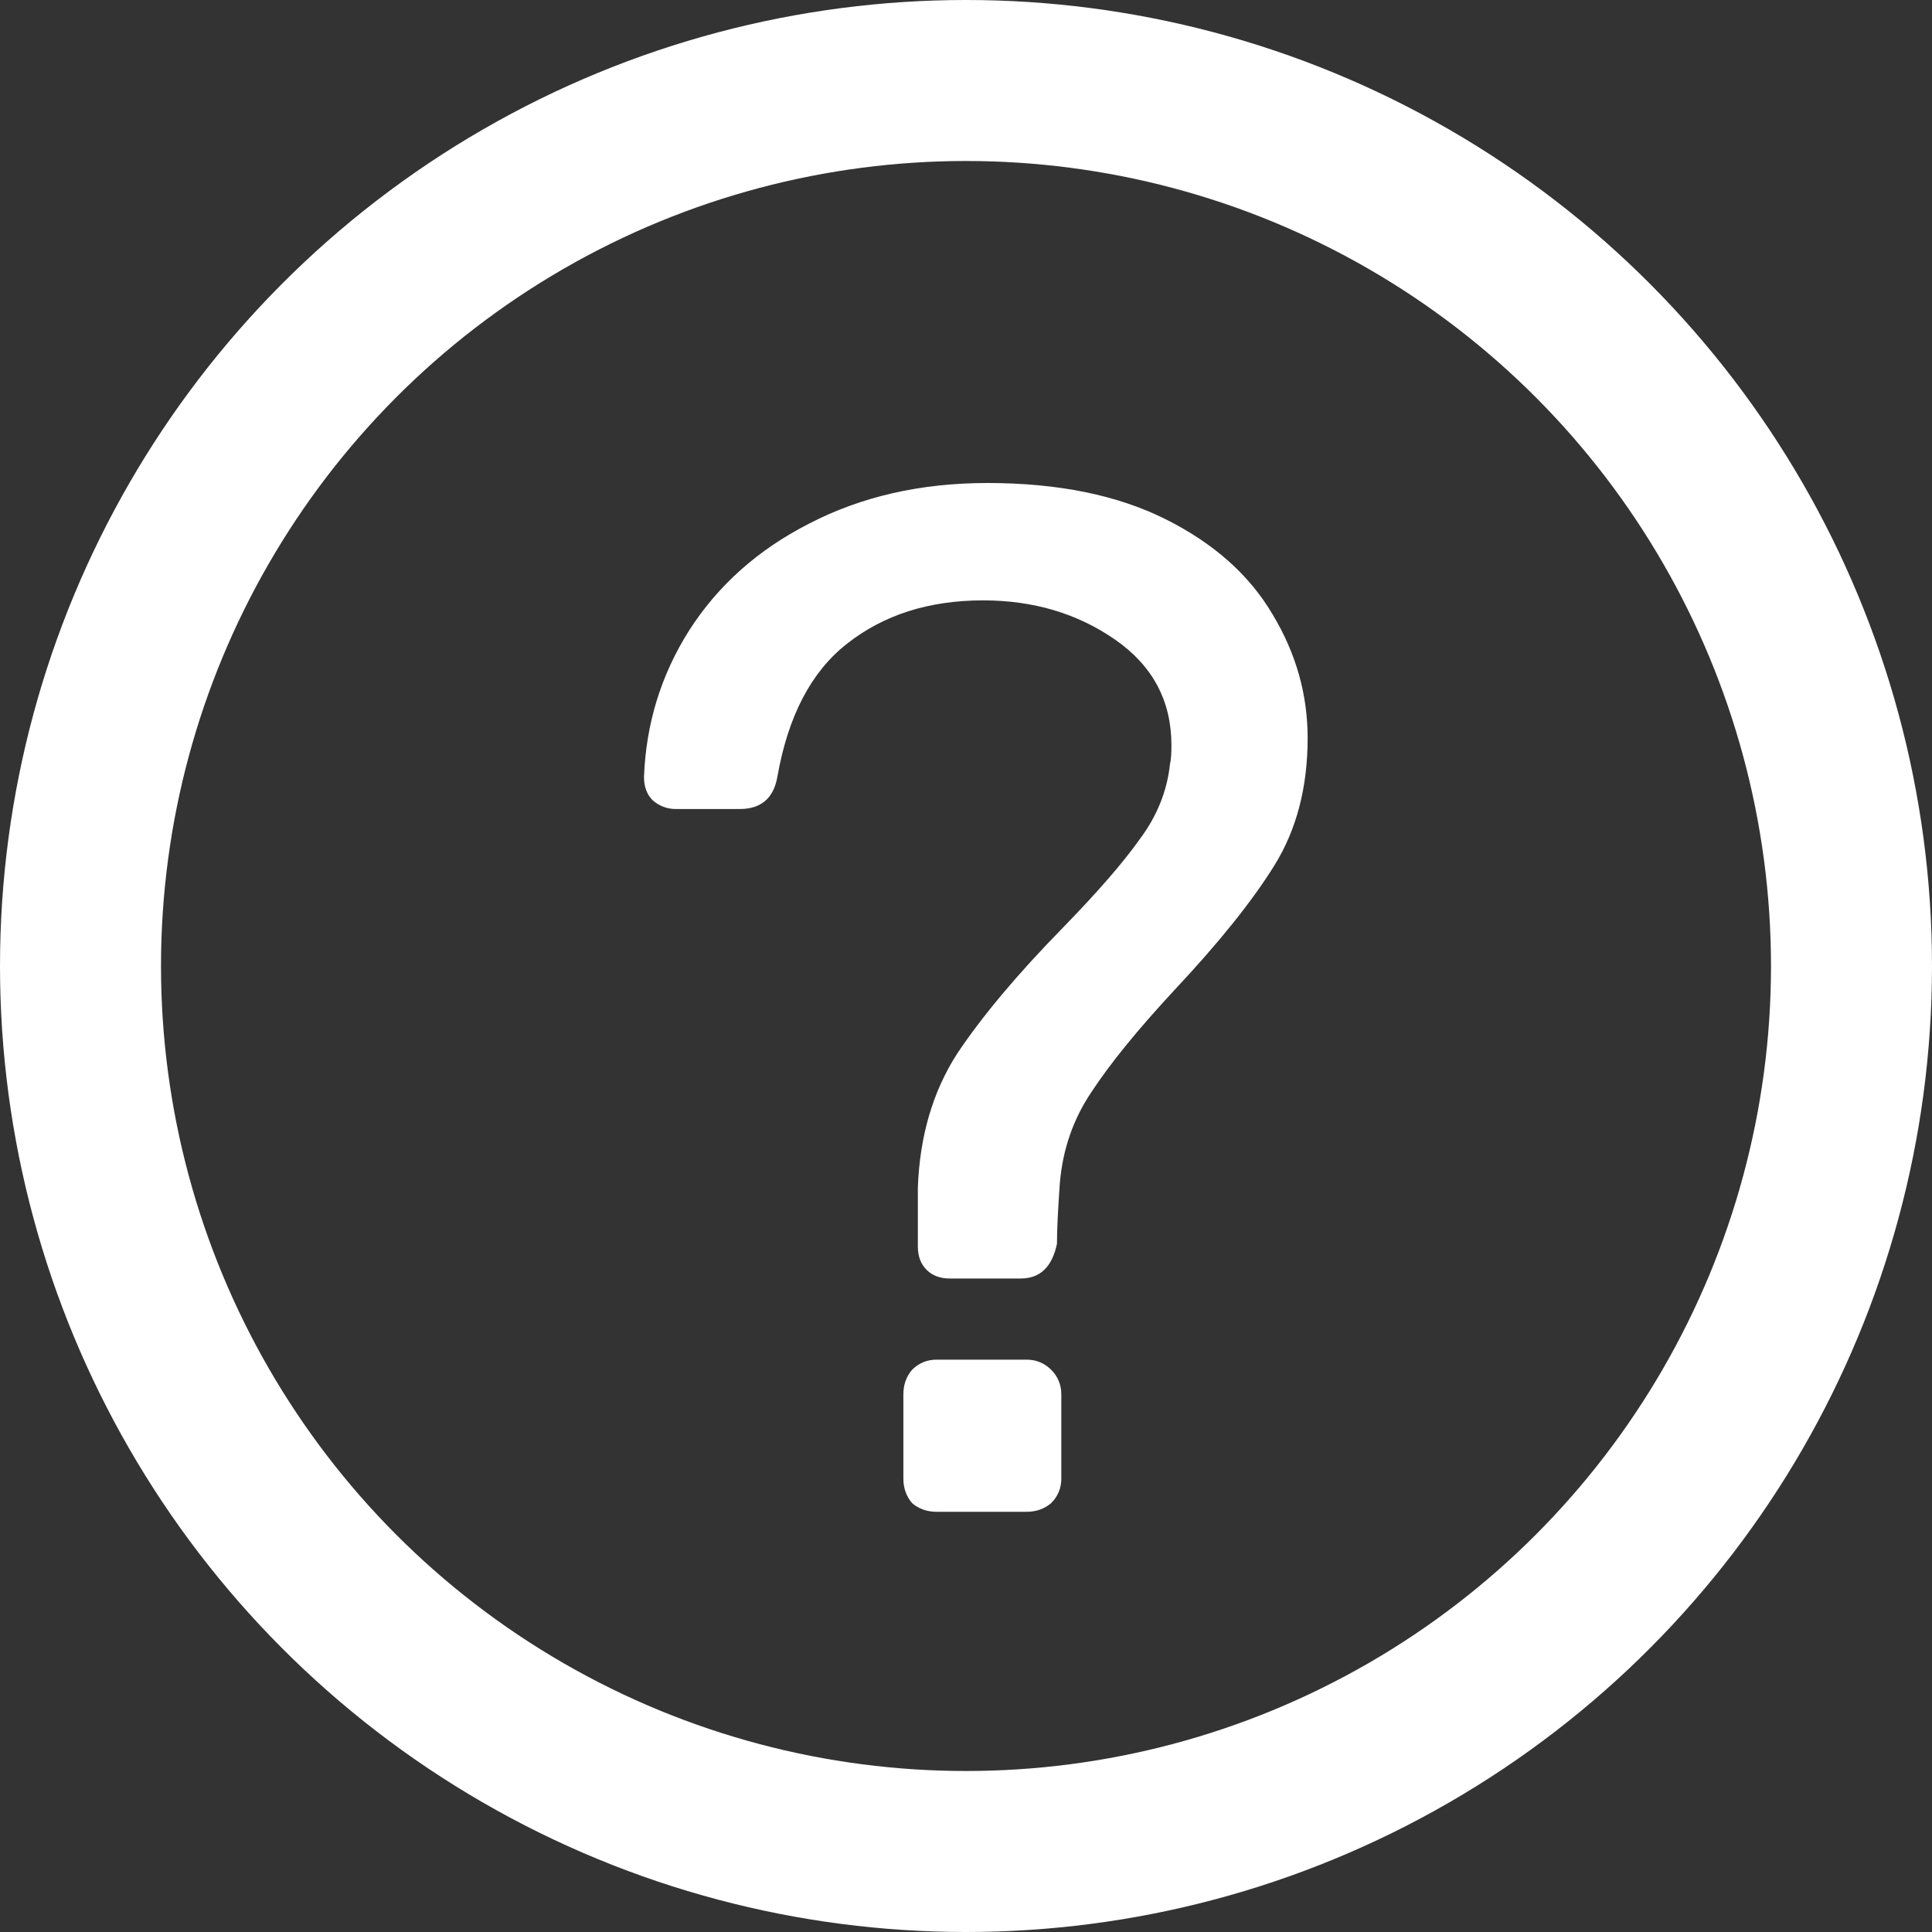 <svg width="12" height="12" viewBox="0 0 12 12" fill="none" xmlns="http://www.w3.org/2000/svg">
<rect x="0" y="0" width="12" height="12" fill="#333333" stroke="none"/>
<circle cx="6" cy="6" r="5.5" stroke="white"/>
<path d="M5.899 7.941C5.839 7.941 5.791 7.923 5.755 7.887C5.719 7.851 5.701 7.803 5.701 7.743V7.374C5.713 7.056 5.794 6.78 5.944 6.546C6.1 6.312 6.319 6.051 6.601 5.763C6.817 5.541 6.976 5.358 7.078 5.214C7.186 5.07 7.249 4.914 7.267 4.746C7.273 4.722 7.276 4.683 7.276 4.629C7.276 4.353 7.159 4.134 6.925 3.972C6.691 3.81 6.418 3.729 6.106 3.729C5.77 3.729 5.488 3.819 5.26 3.999C5.038 4.173 4.894 4.449 4.828 4.827C4.804 4.959 4.726 5.025 4.594 5.025H4.198C4.144 5.025 4.096 5.007 4.054 4.971C4.018 4.935 4 4.887 4 4.827C4.012 4.497 4.105 4.194 4.279 3.918C4.459 3.636 4.708 3.414 5.026 3.252C5.35 3.084 5.719 3 6.133 3C6.571 3 6.94 3.075 7.24 3.225C7.54 3.375 7.762 3.573 7.906 3.819C8.05 4.059 8.122 4.314 8.122 4.584C8.122 4.89 8.053 5.154 7.915 5.376C7.777 5.598 7.57 5.856 7.294 6.15C7.066 6.396 6.895 6.606 6.781 6.78C6.667 6.948 6.601 7.137 6.583 7.347C6.571 7.515 6.565 7.641 6.565 7.725C6.535 7.869 6.46 7.941 6.34 7.941H5.899ZM5.818 9.39C5.758 9.39 5.707 9.372 5.665 9.336C5.629 9.294 5.611 9.243 5.611 9.183V8.661C5.611 8.601 5.629 8.55 5.665 8.508C5.707 8.466 5.758 8.445 5.818 8.445H6.376C6.436 8.445 6.487 8.466 6.529 8.508C6.571 8.55 6.592 8.601 6.592 8.661V9.183C6.592 9.243 6.571 9.294 6.529 9.336C6.487 9.372 6.436 9.39 6.376 9.39H5.818Z" fill="white"/>
</svg>
